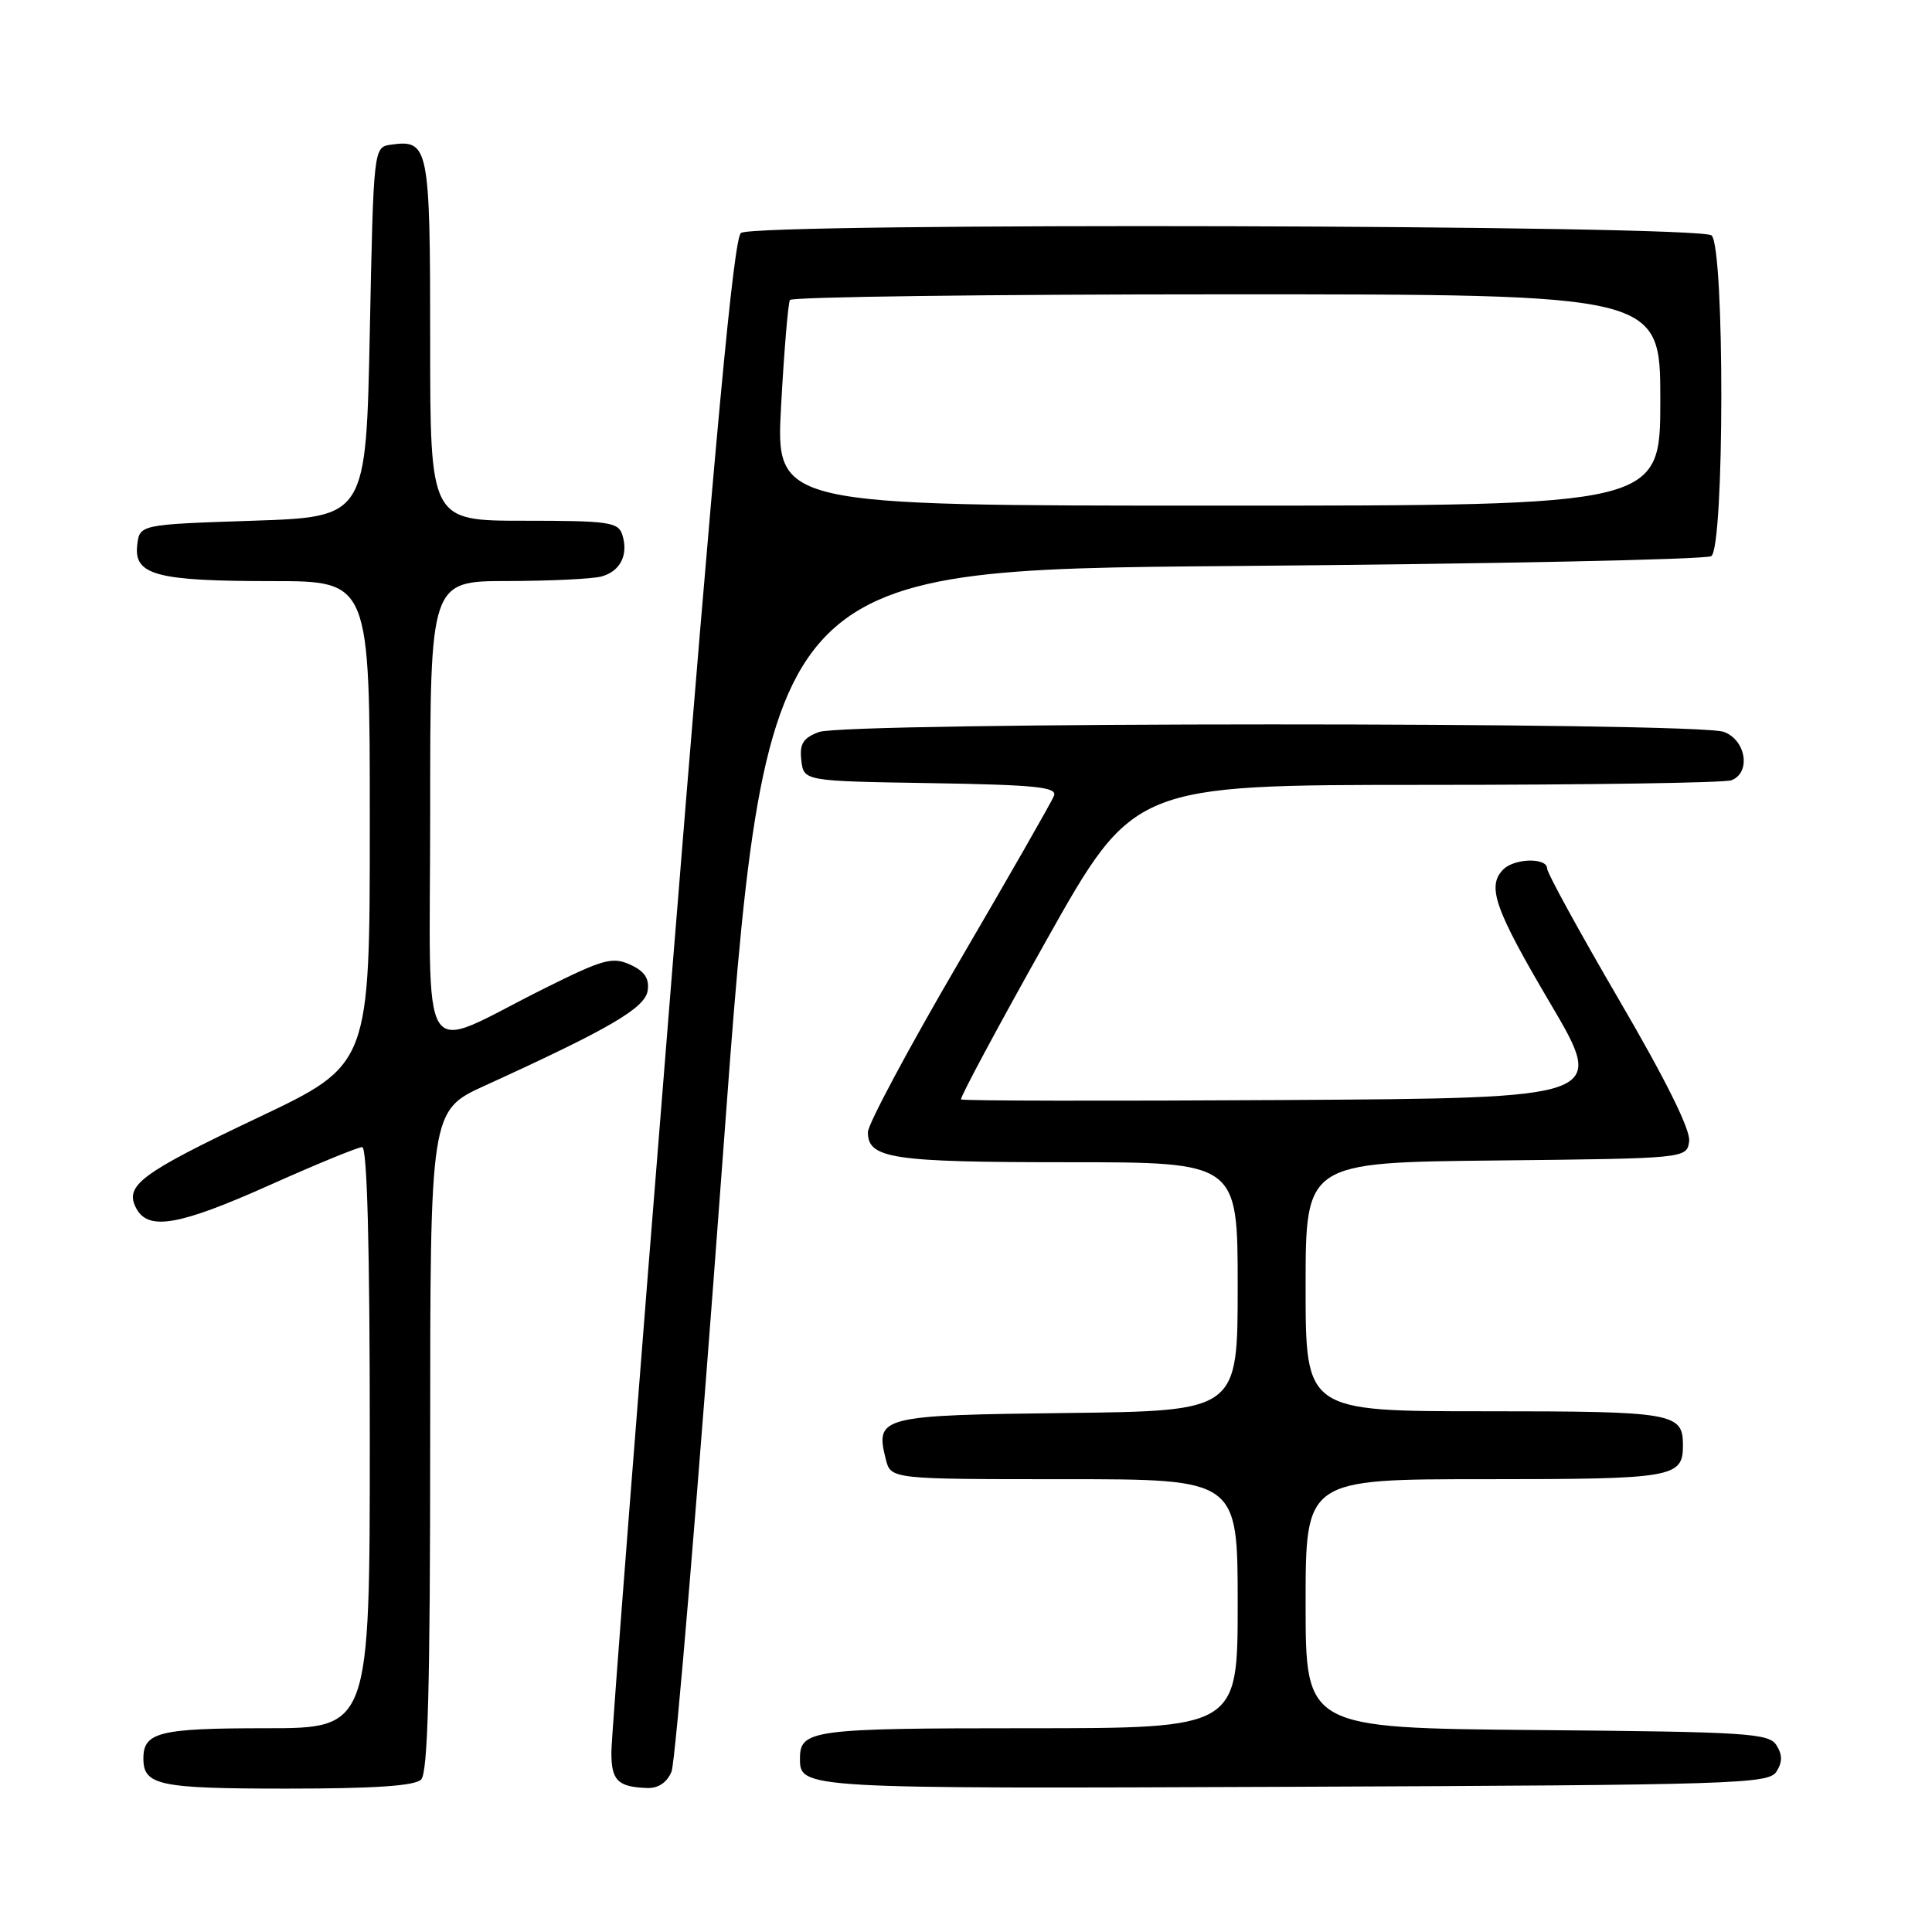 <?xml version="1.0" encoding="UTF-8" standalone="no"?>
<!DOCTYPE svg PUBLIC "-//W3C//DTD SVG 1.1//EN" "http://www.w3.org/Graphics/SVG/1.1/DTD/svg11.dtd" >
<svg xmlns="http://www.w3.org/2000/svg" xmlns:xlink="http://www.w3.org/1999/xlink" version="1.1" viewBox="0 0 256 256">
 <g >
 <path fill="currentColor"
d=" M 55.80 235.80 C 56.70 234.90 57.00 223.55 57.00 190.88 C 57.00 147.16 57.00 147.16 64.25 143.85 C 80.79 136.31 85.49 133.56 85.82 131.26 C 86.05 129.64 85.41 128.69 83.50 127.82 C 81.15 126.75 79.93 127.09 72.18 130.95 C 55.10 139.46 57.00 142.39 57.00 107.51 C 57.00 77.00 57.00 77.00 67.25 76.99 C 72.89 76.98 78.48 76.71 79.68 76.39 C 82.20 75.71 83.30 73.52 82.46 70.86 C 81.92 69.18 80.67 69.00 69.43 69.00 C 57.00 69.00 57.00 69.00 57.00 45.12 C 57.00 19.42 56.81 18.46 51.81 19.17 C 49.50 19.50 49.50 19.50 49.00 44.00 C 48.50 68.50 48.50 68.50 33.50 69.00 C 18.50 69.50 18.50 69.50 18.18 72.25 C 17.73 76.20 20.74 77.00 36.07 77.00 C 49.00 77.00 49.00 77.00 49.00 109.03 C 49.00 141.06 49.00 141.06 34.25 148.06 C 18.55 155.51 16.44 157.09 18.07 160.14 C 19.67 163.11 23.77 162.39 35.80 157.00 C 41.95 154.25 47.43 152.00 47.99 152.00 C 48.65 152.00 49.00 165.16 49.00 190.50 C 49.00 229.00 49.00 229.00 35.20 229.00 C 21.13 229.00 19.00 229.52 19.00 233.00 C 19.00 236.57 21.03 237.00 38.00 237.00 C 49.58 237.00 54.96 236.64 55.80 235.80 Z  M 88.98 234.75 C 89.50 233.51 92.53 197.18 95.72 154.00 C 101.51 75.50 101.51 75.50 163.51 75.00 C 197.60 74.72 226.06 74.14 226.75 73.69 C 228.50 72.56 228.54 32.94 226.80 31.20 C 225.39 29.79 100.41 29.46 98.19 30.86 C 97.22 31.48 94.83 57.12 88.95 130.10 C 84.58 184.22 81.01 230.15 81.01 232.17 C 81.00 235.94 81.85 236.78 85.77 236.92 C 87.23 236.97 88.38 236.19 88.98 234.75 Z  M 235.39 234.75 C 236.19 233.47 236.19 232.53 235.39 231.25 C 234.38 229.66 231.57 229.48 203.64 229.24 C 173.00 228.97 173.00 228.97 173.00 212.49 C 173.00 196.00 173.00 196.00 196.80 196.00 C 221.79 196.00 223.00 195.79 223.00 191.50 C 223.00 187.21 221.79 187.00 196.80 187.00 C 173.00 187.00 173.00 187.00 173.00 170.52 C 173.00 154.03 173.00 154.03 198.25 153.77 C 223.50 153.50 223.50 153.50 223.82 151.22 C 224.03 149.75 220.76 143.15 214.57 132.55 C 209.31 123.53 205.00 115.67 205.00 115.08 C 205.00 113.62 200.69 113.71 199.20 115.20 C 196.98 117.42 198.04 120.44 205.45 133.00 C 212.81 145.50 212.81 145.50 170.25 145.76 C 146.84 145.90 127.53 145.87 127.34 145.68 C 127.16 145.49 132.23 136.03 138.61 124.67 C 150.22 104.00 150.22 104.00 189.03 104.00 C 210.37 104.00 228.55 103.73 229.42 103.39 C 232.03 102.39 231.38 98.09 228.43 96.98 C 224.92 95.64 112.01 95.66 108.50 97.00 C 106.40 97.80 105.93 98.56 106.18 100.75 C 106.50 103.50 106.50 103.50 123.35 103.77 C 137.32 104.00 140.10 104.29 139.66 105.45 C 139.36 106.22 133.69 116.14 127.06 127.48 C 120.43 138.83 115.00 148.97 115.00 150.02 C 115.00 153.52 118.18 154.00 141.43 154.00 C 164.00 154.00 164.00 154.00 164.00 170.48 C 164.00 186.96 164.00 186.96 141.36 187.23 C 116.61 187.52 115.95 187.69 117.37 193.35 C 118.04 196.00 118.04 196.00 141.02 196.00 C 164.00 196.00 164.00 196.00 164.00 212.50 C 164.00 229.00 164.00 229.00 136.20 229.00 C 107.62 229.00 106.00 229.21 106.00 233.00 C 106.00 237.02 106.03 237.02 171.35 236.76 C 230.04 236.52 234.36 236.38 235.39 234.75 Z  M 103.50 53.75 C 103.90 46.46 104.43 40.16 104.67 39.75 C 104.92 39.34 130.97 39.00 162.56 39.00 C 220.00 39.00 220.00 39.00 220.00 53.00 C 220.00 67.00 220.00 67.00 161.39 67.00 C 102.78 67.00 102.78 67.00 103.50 53.75 Z "/>
</g>
</svg>